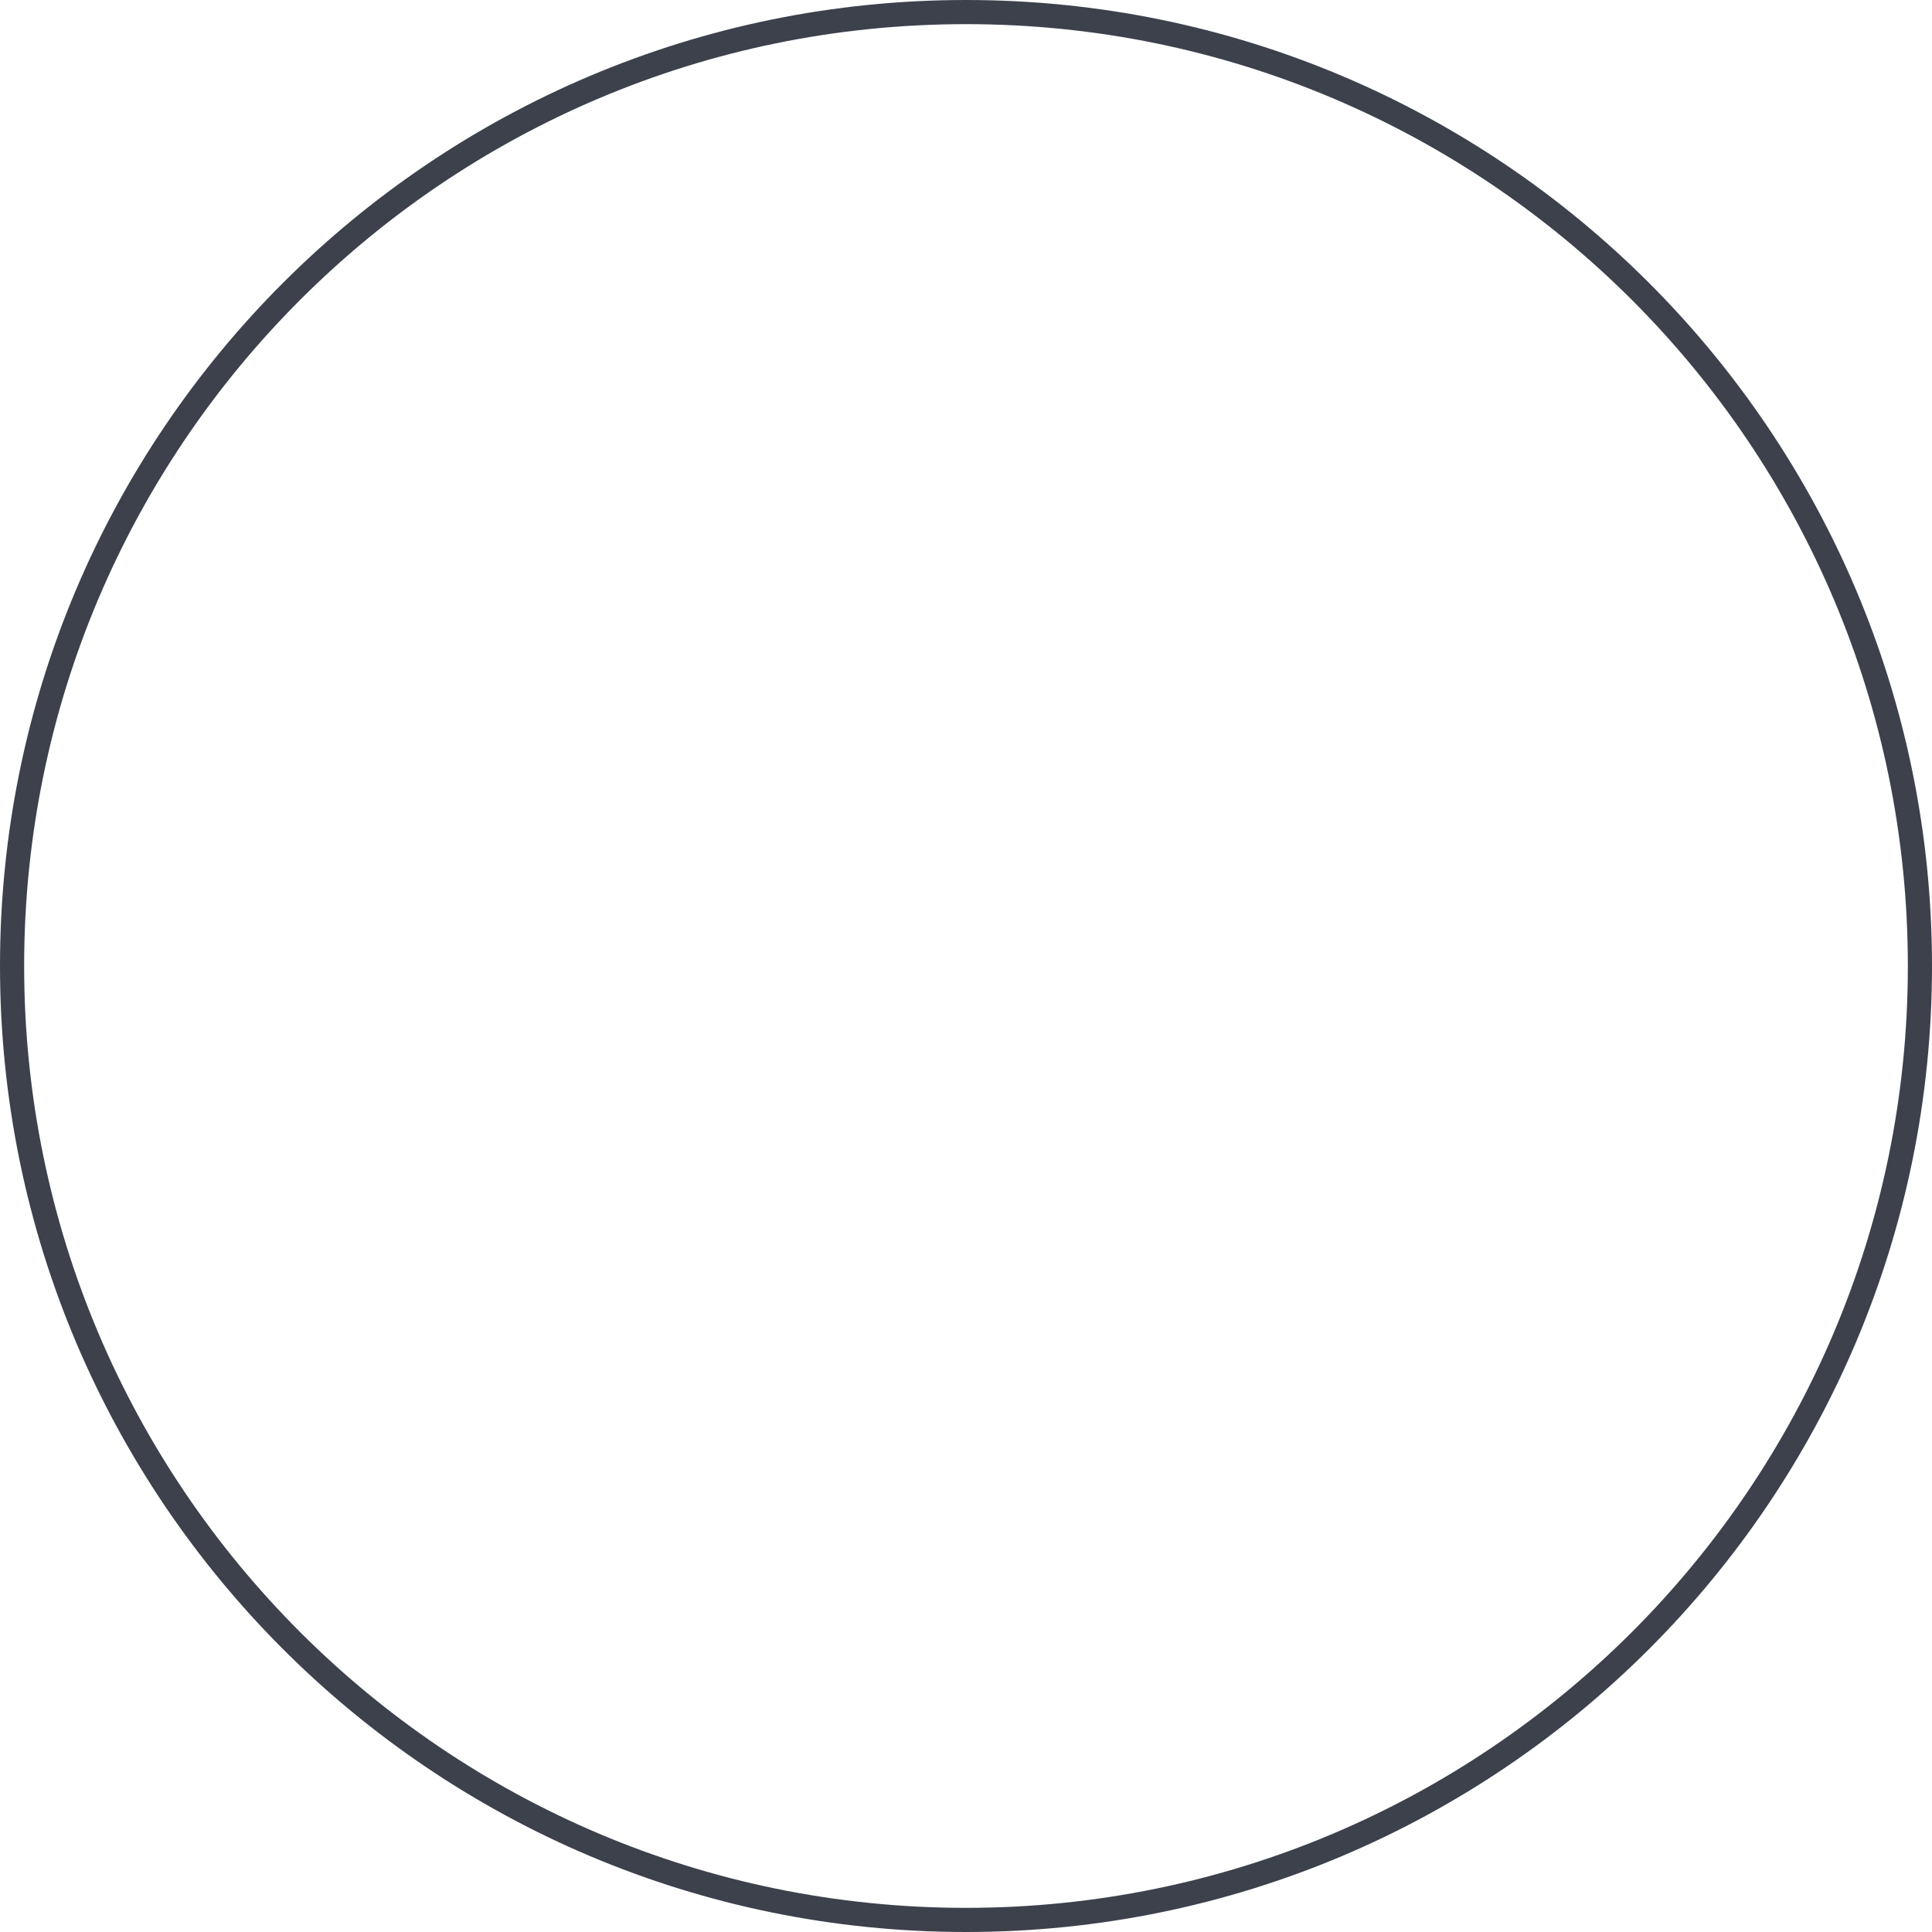 <svg width="80" height="80" viewBox="0 0 80 80" fill="none" xmlns="http://www.w3.org/2000/svg">
<path d="M40 79.5C61.815 79.5 79.5 61.815 79.5 40C79.5 18.185 61.815 0.5 40 0.5C18.185 0.5 0.5 18.185 0.5 40C0.5 61.815 18.185 79.5 40 79.5Z" stroke="#3C414C" stroke-miterlimit="10"/>
</svg>
